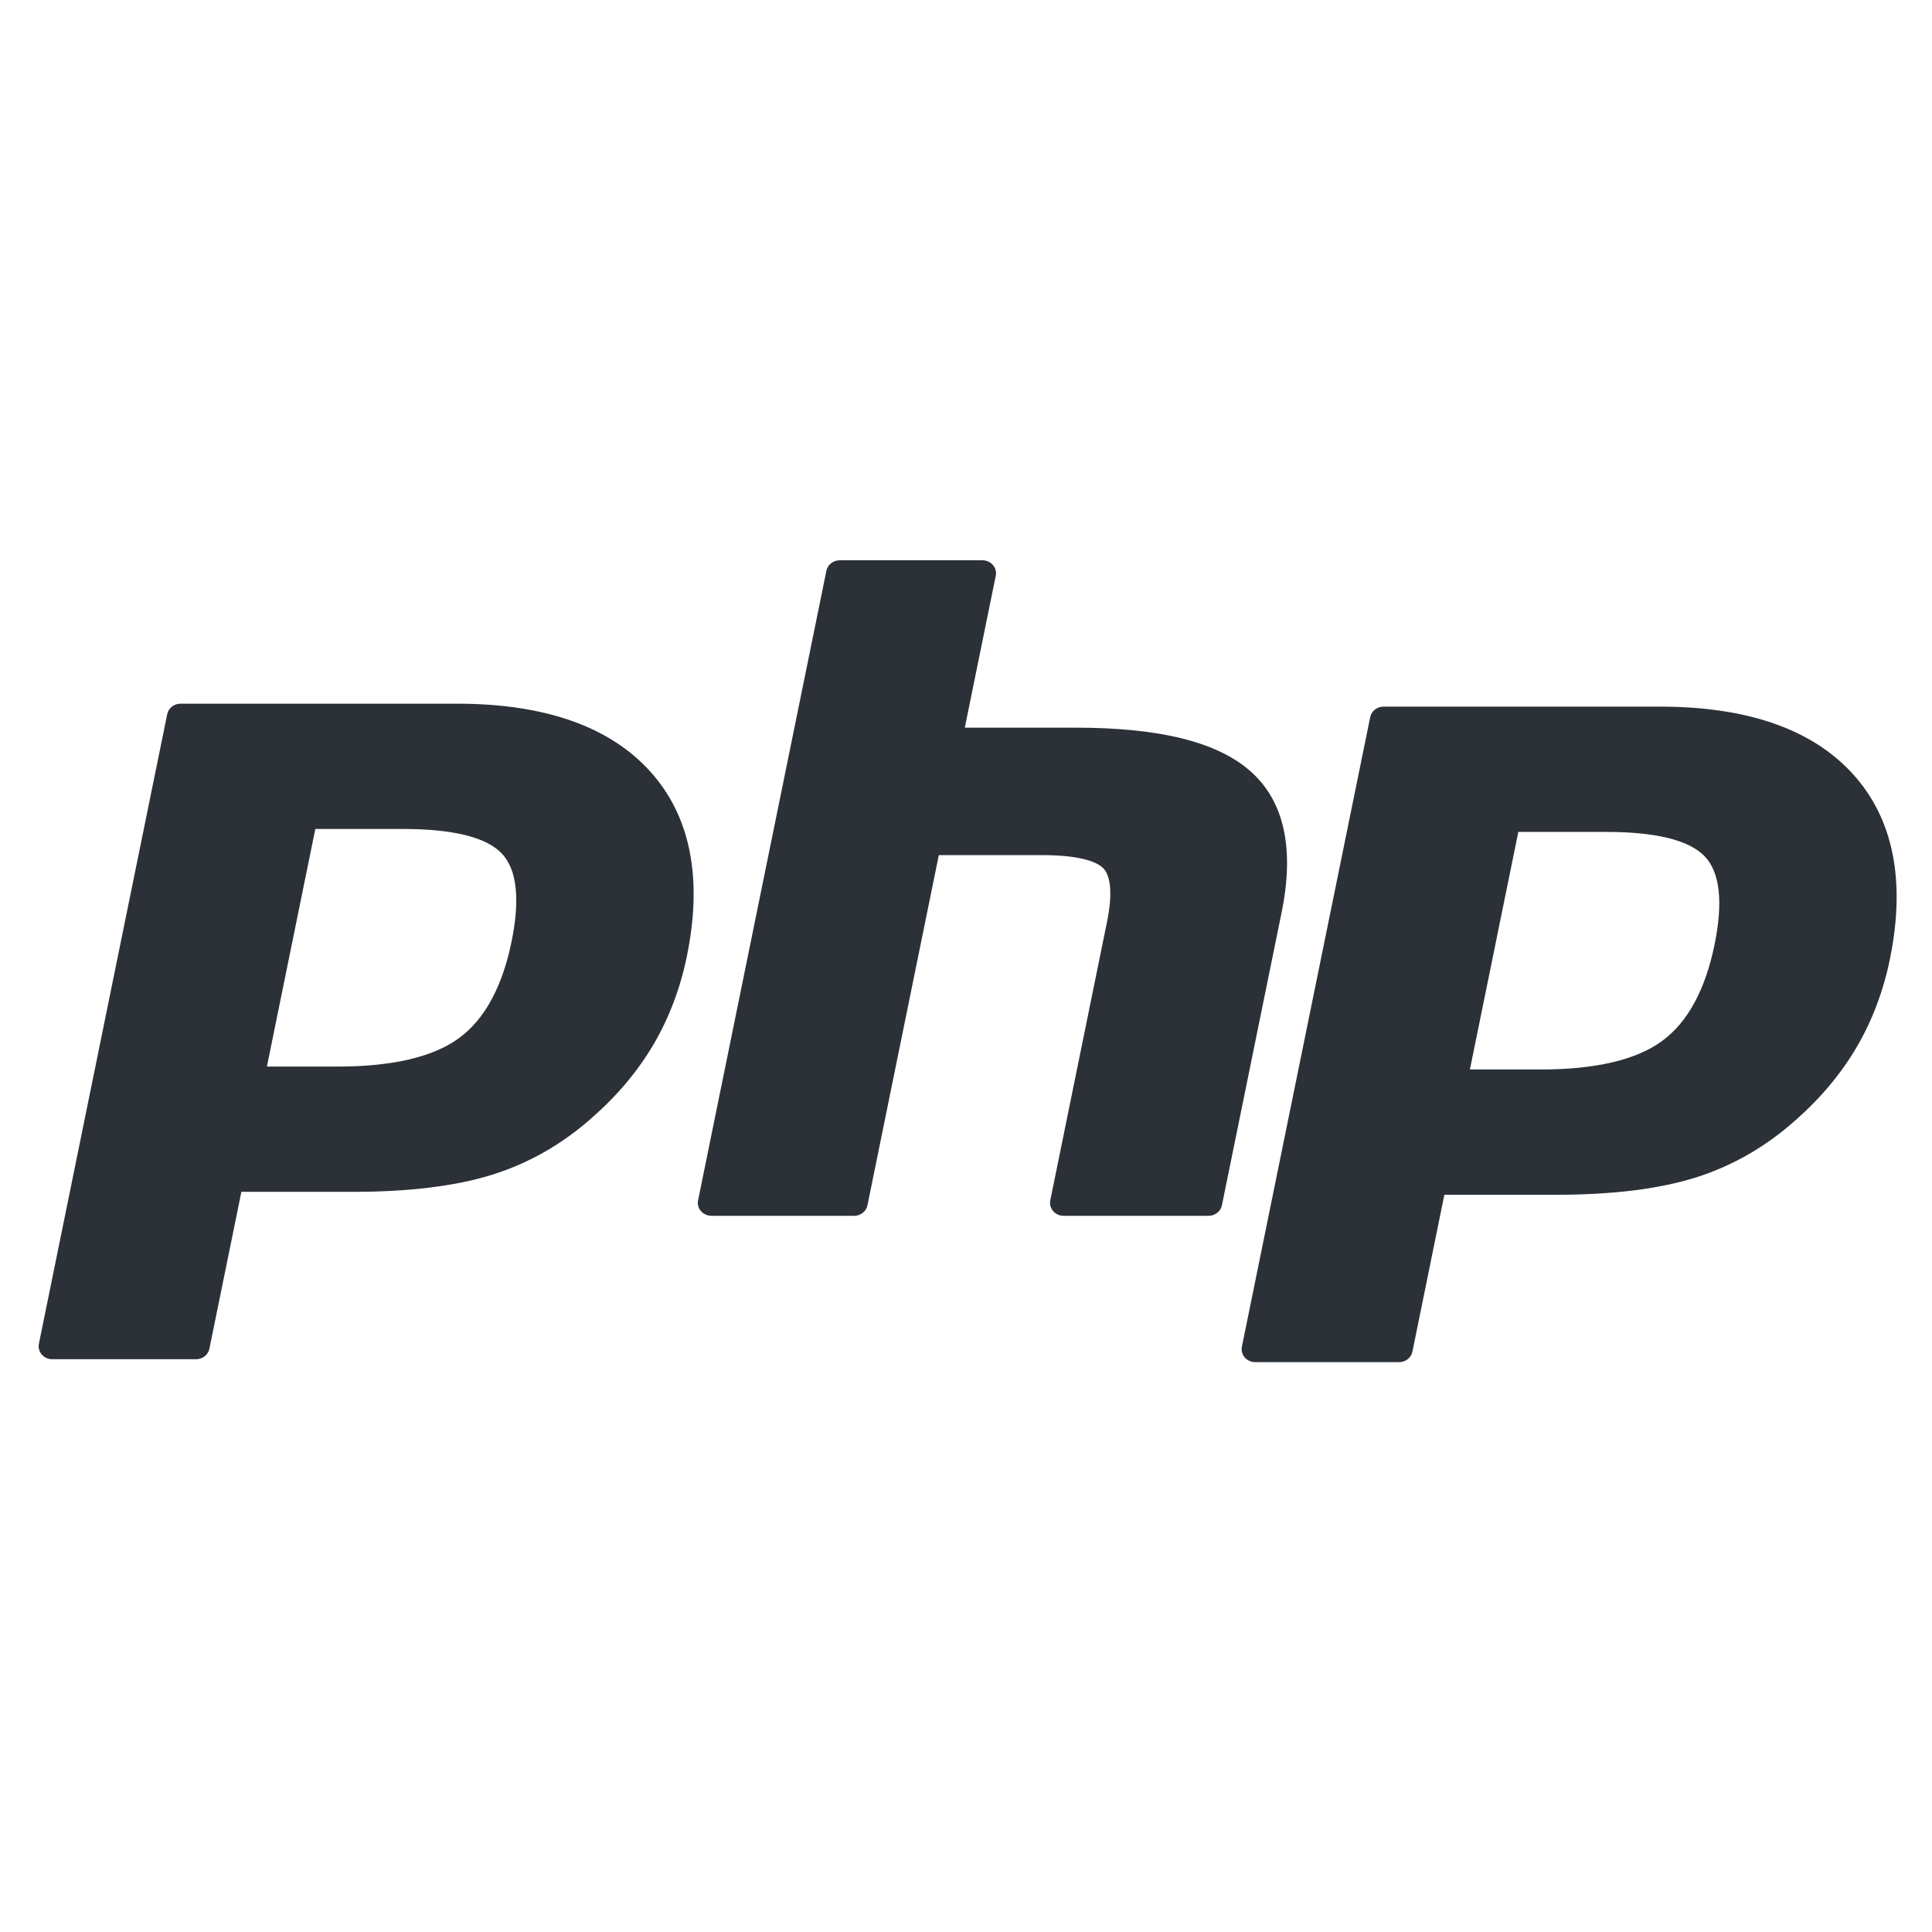 <svg width="100" height="100" viewBox="0 0 100 100" fill="none" xmlns="http://www.w3.org/2000/svg">
<path d="M17.49 55.205C20.319 55.205 22.43 54.707 23.766 53.727C25.088 52.756 26.001 51.074 26.48 48.728C26.926 46.536 26.756 45.005 25.975 44.179C25.176 43.335 23.449 42.907 20.842 42.907H16.321L13.815 55.205H17.489L17.49 55.205ZM2.703 70.353C2.493 70.353 2.294 70.264 2.161 70.109C2.095 70.033 2.047 69.943 2.022 69.847C1.996 69.751 1.993 69.651 2.013 69.554L8.655 36.965C8.686 36.812 8.772 36.675 8.898 36.576C9.024 36.477 9.182 36.423 9.345 36.423H23.661C28.16 36.423 31.508 37.585 33.613 39.886C35.729 42.195 36.383 45.424 35.555 49.482C35.218 51.136 34.639 52.671 33.834 54.046C33.028 55.422 31.962 56.695 30.666 57.831C29.115 59.216 27.36 60.22 25.453 60.81C23.576 61.393 21.167 61.689 18.29 61.689H12.494L10.838 69.811C10.807 69.963 10.722 70.101 10.596 70.2C10.47 70.299 10.312 70.353 10.148 70.353H2.703V70.353Z" fill="#2B3137"/>
<path d="M55.053 62.93C54.842 62.93 54.643 62.841 54.51 62.686C54.377 62.532 54.322 62.328 54.362 62.132L57.3 47.712C57.58 46.341 57.511 45.356 57.106 44.941C56.859 44.686 56.115 44.26 53.916 44.26H48.593L44.899 62.387C44.868 62.54 44.782 62.678 44.656 62.777C44.53 62.876 44.372 62.93 44.208 62.93H36.823C36.719 62.93 36.616 62.908 36.523 62.866C36.429 62.824 36.346 62.763 36.28 62.686C36.214 62.61 36.166 62.52 36.141 62.425C36.115 62.329 36.112 62.229 36.132 62.132L42.774 29.543C42.805 29.39 42.891 29.252 43.017 29.153C43.143 29.054 43.301 29 43.465 29H50.85C50.954 29 51.056 29.022 51.15 29.064C51.244 29.106 51.327 29.168 51.393 29.244C51.459 29.32 51.507 29.41 51.532 29.505C51.558 29.601 51.561 29.701 51.541 29.799L49.938 37.664H55.664C60.026 37.664 62.984 38.398 64.708 39.906C66.466 41.446 67.012 43.907 66.337 47.222L63.246 62.388C63.215 62.541 63.129 62.678 63.003 62.777C62.877 62.877 62.719 62.931 62.556 62.931L55.053 62.93Z" fill="#2B3137"/>
<path d="M79.757 55.356C82.586 55.356 84.698 54.859 86.034 53.878C87.356 52.908 88.269 51.227 88.747 48.88C89.194 46.688 89.024 45.157 88.242 44.331C87.443 43.487 85.716 43.059 83.109 43.059H78.588L76.082 55.356H79.757L79.757 55.356ZM64.971 70.505C64.761 70.505 64.562 70.415 64.428 70.261C64.362 70.184 64.315 70.095 64.289 69.999C64.264 69.903 64.261 69.803 64.28 69.706L70.922 37.117C70.954 36.964 71.04 36.827 71.166 36.728C71.292 36.629 71.45 36.574 71.613 36.575H85.928C90.428 36.575 93.776 37.737 95.881 40.037C97.997 42.347 98.65 45.576 97.823 49.634C97.486 51.287 96.907 52.822 96.102 54.198C95.295 55.574 94.23 56.847 92.934 57.983C91.383 59.368 89.627 60.372 87.72 60.962C85.844 61.545 83.434 61.841 80.558 61.841H74.76L73.106 69.963C73.075 70.115 72.989 70.253 72.863 70.352C72.737 70.451 72.578 70.505 72.415 70.505H64.971L64.971 70.505Z" fill="#2B3137"/>
</svg>
